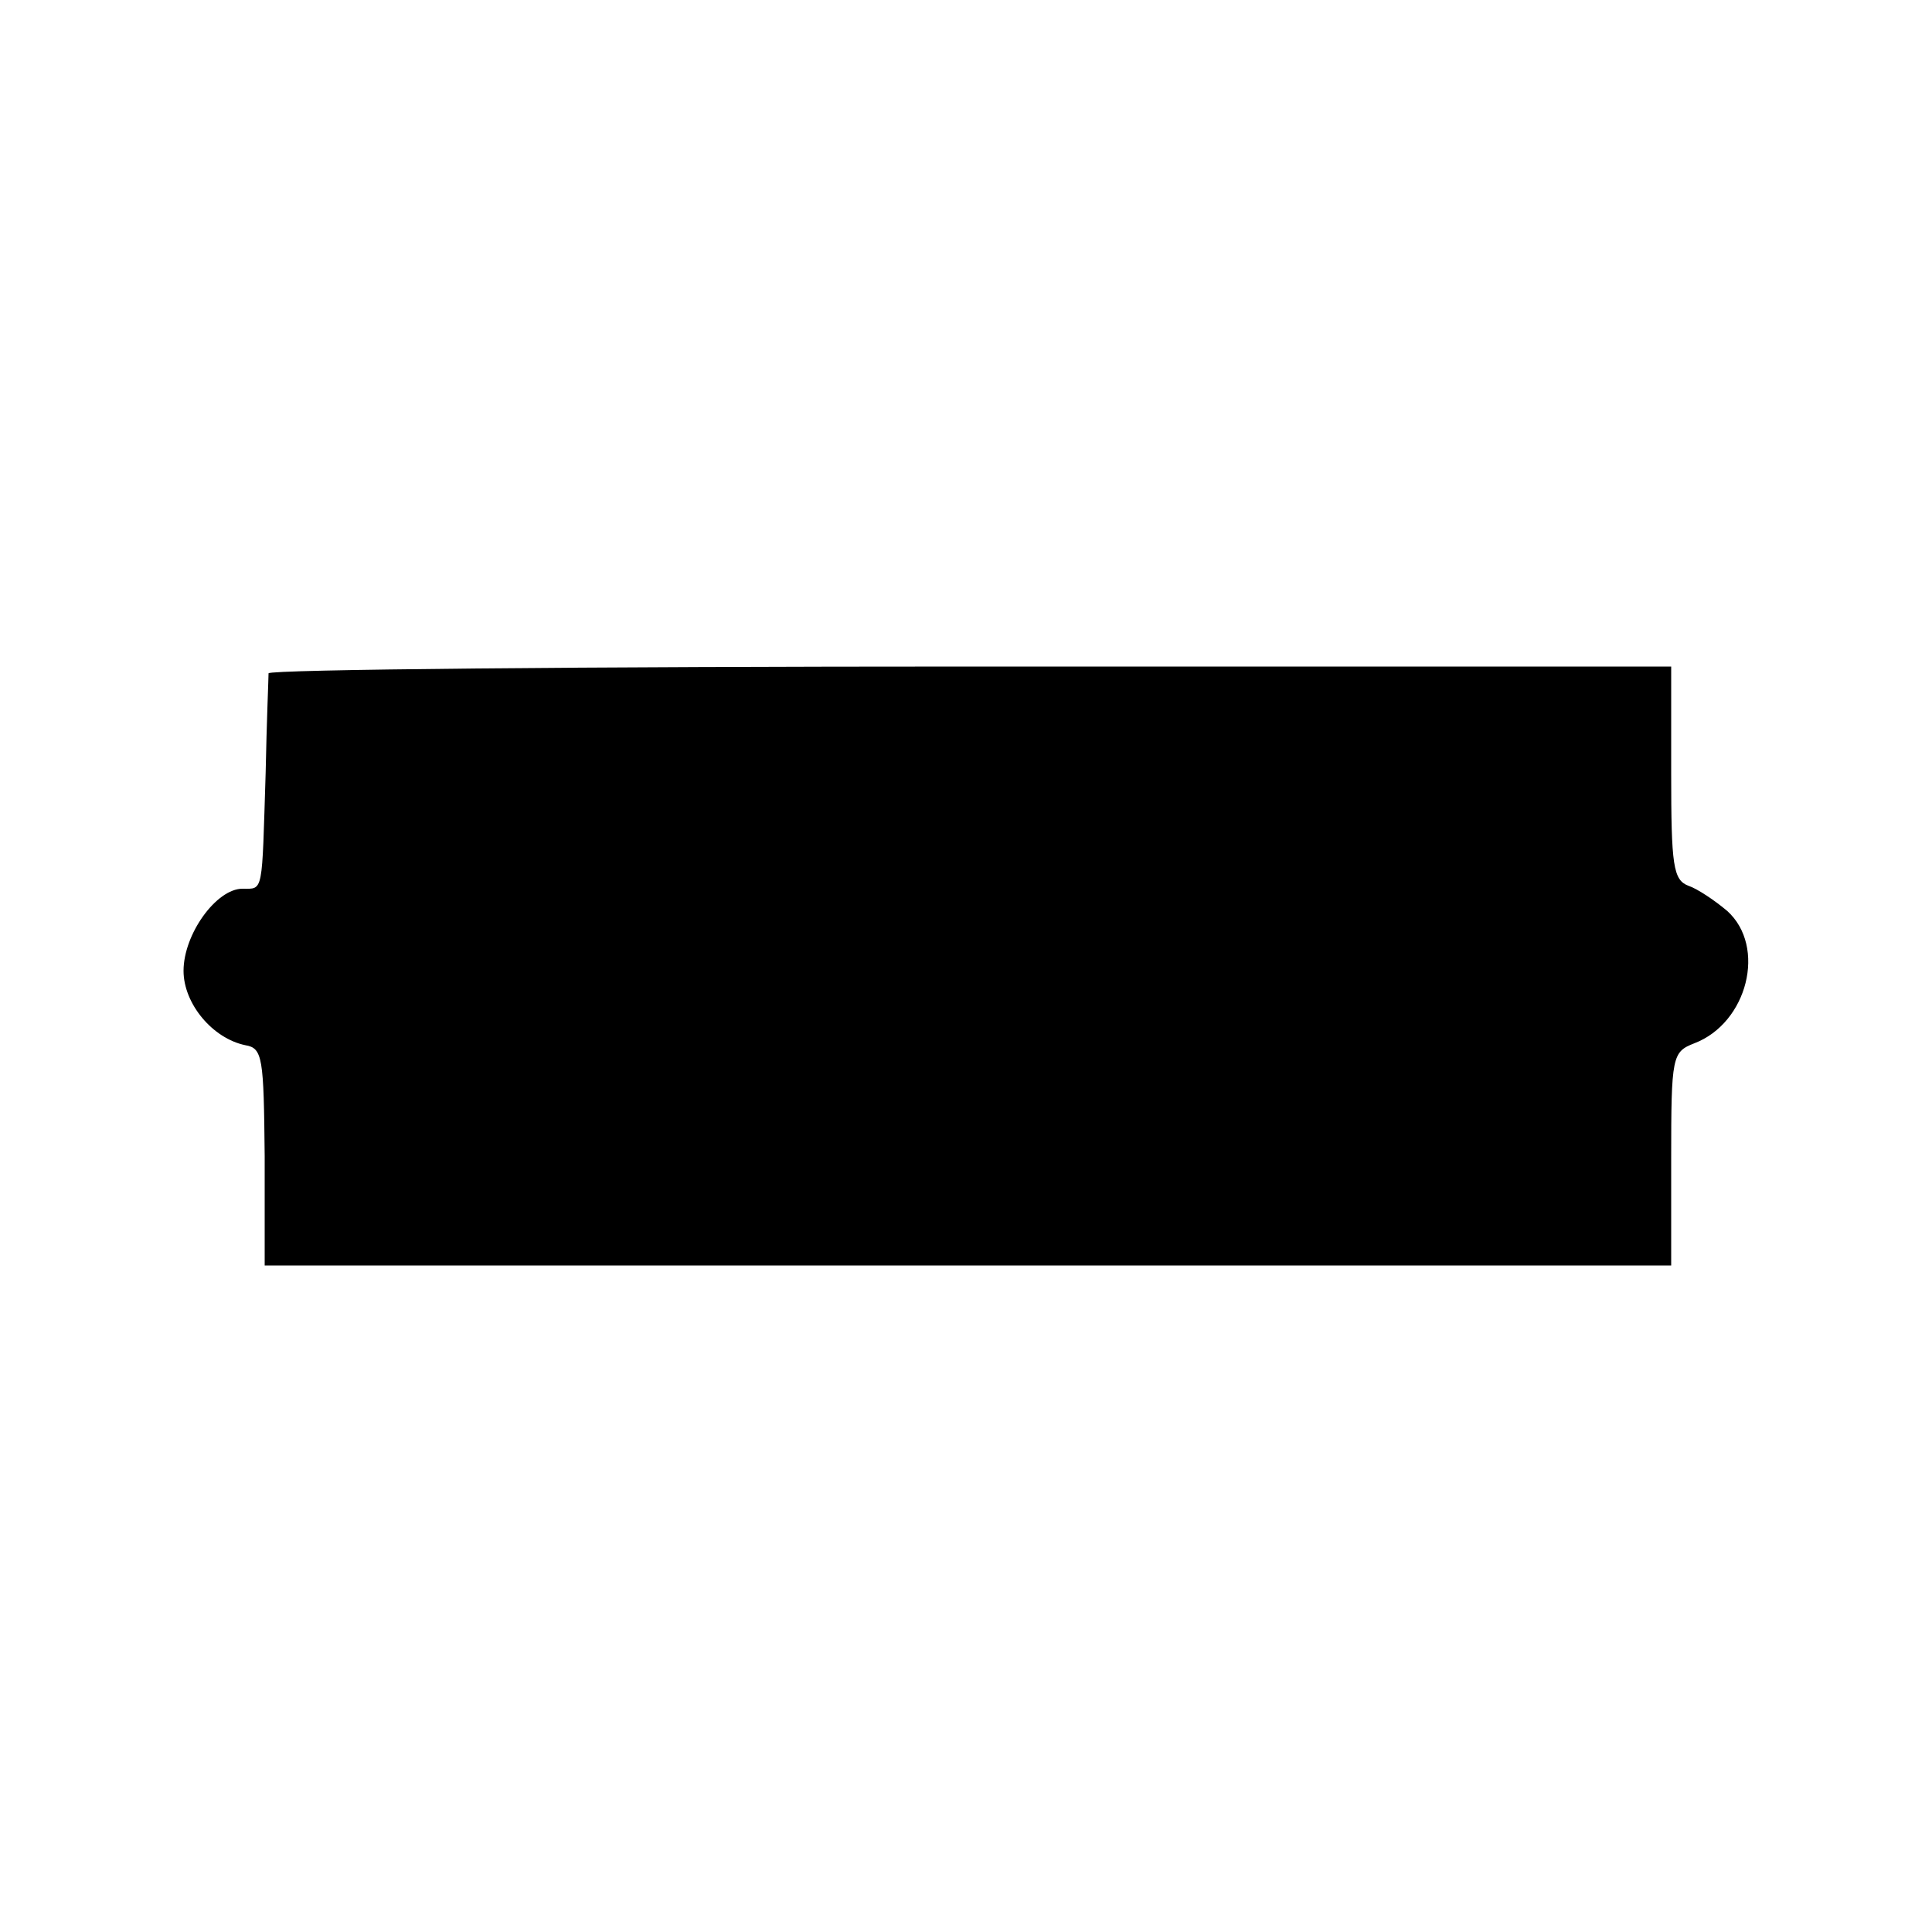 <?xml version="1.0" standalone="no"?>
<!DOCTYPE svg PUBLIC "-//W3C//DTD SVG 20010904//EN"
 "http://www.w3.org/TR/2001/REC-SVG-20010904/DTD/svg10.dtd">
<svg version="1.0" xmlns="http://www.w3.org/2000/svg"
 width="200pt" height="200pt" viewBox="0 0 200 200"
 preserveAspectRatio="xMidYMid meet">
<g transform="translate(0,200) scale(0.1,-0.1)"
fill="#000000" stroke="none">
<path d="M278 1303 c0 -5 -2 -51 -3 -103 -4 -126 -2 -120 -24 -120 -27 0 -61
-47 -61 -85 0 -34 30 -70 64 -77 18 -3 19 -13 20 -115 l0 -113 728 0 728 0 0
110 c0 107 1 111 24 120 55 21 75 100 34 137 -13 11 -31 23 -40 26 -16 6 -18
21 -18 117 l0 110 -725 0 c-399 0 -726 -3 -727 -7z"/>
</g>
</svg>
